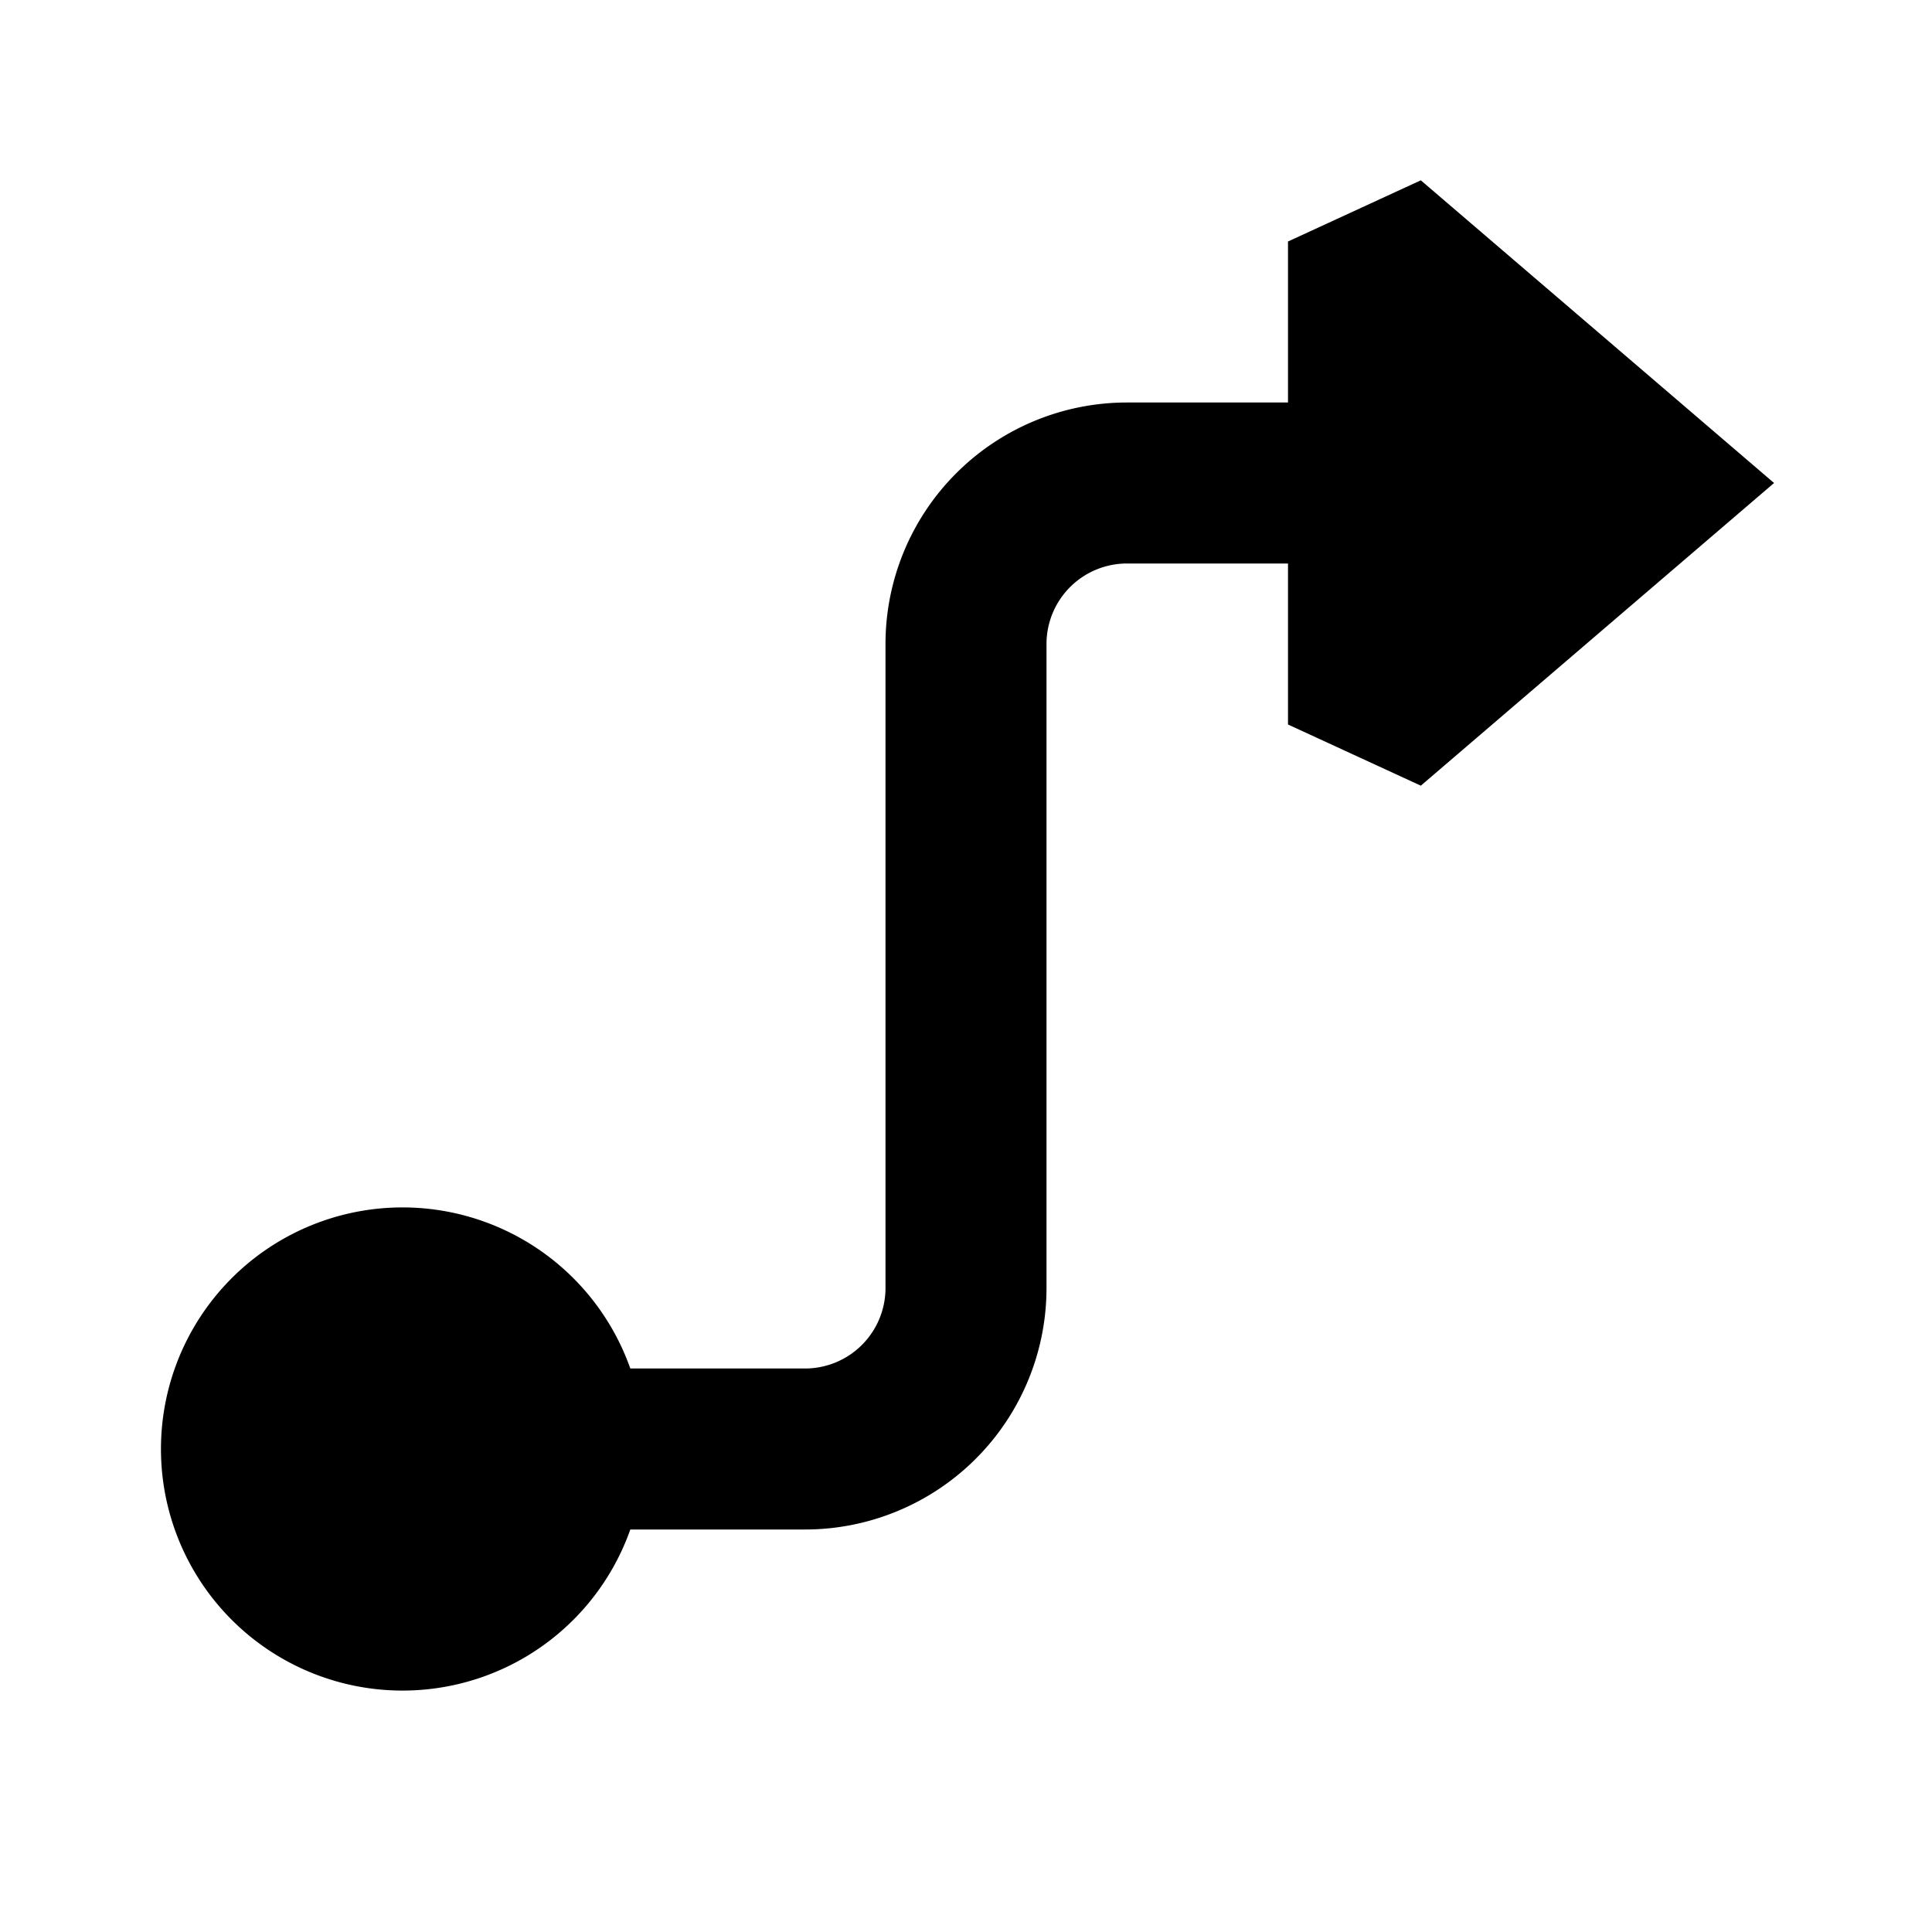 <svg xmlns="http://www.w3.org/2000/svg" width="24" height="24" fill="none">
  <path
    fill="currentColor"
    d="m16 3 1.65-.76L22.038 6 17.65 9.76 16 9V7h-2a1 1 0 0 0-1 1v8a3 3 0 0 1-3 3H7.83a3.001 3.001 0 1 1 0-2H10a1 1 0 0 0 1-1V8a3 3 0 0 1 3-3h2z"
  />
</svg>
